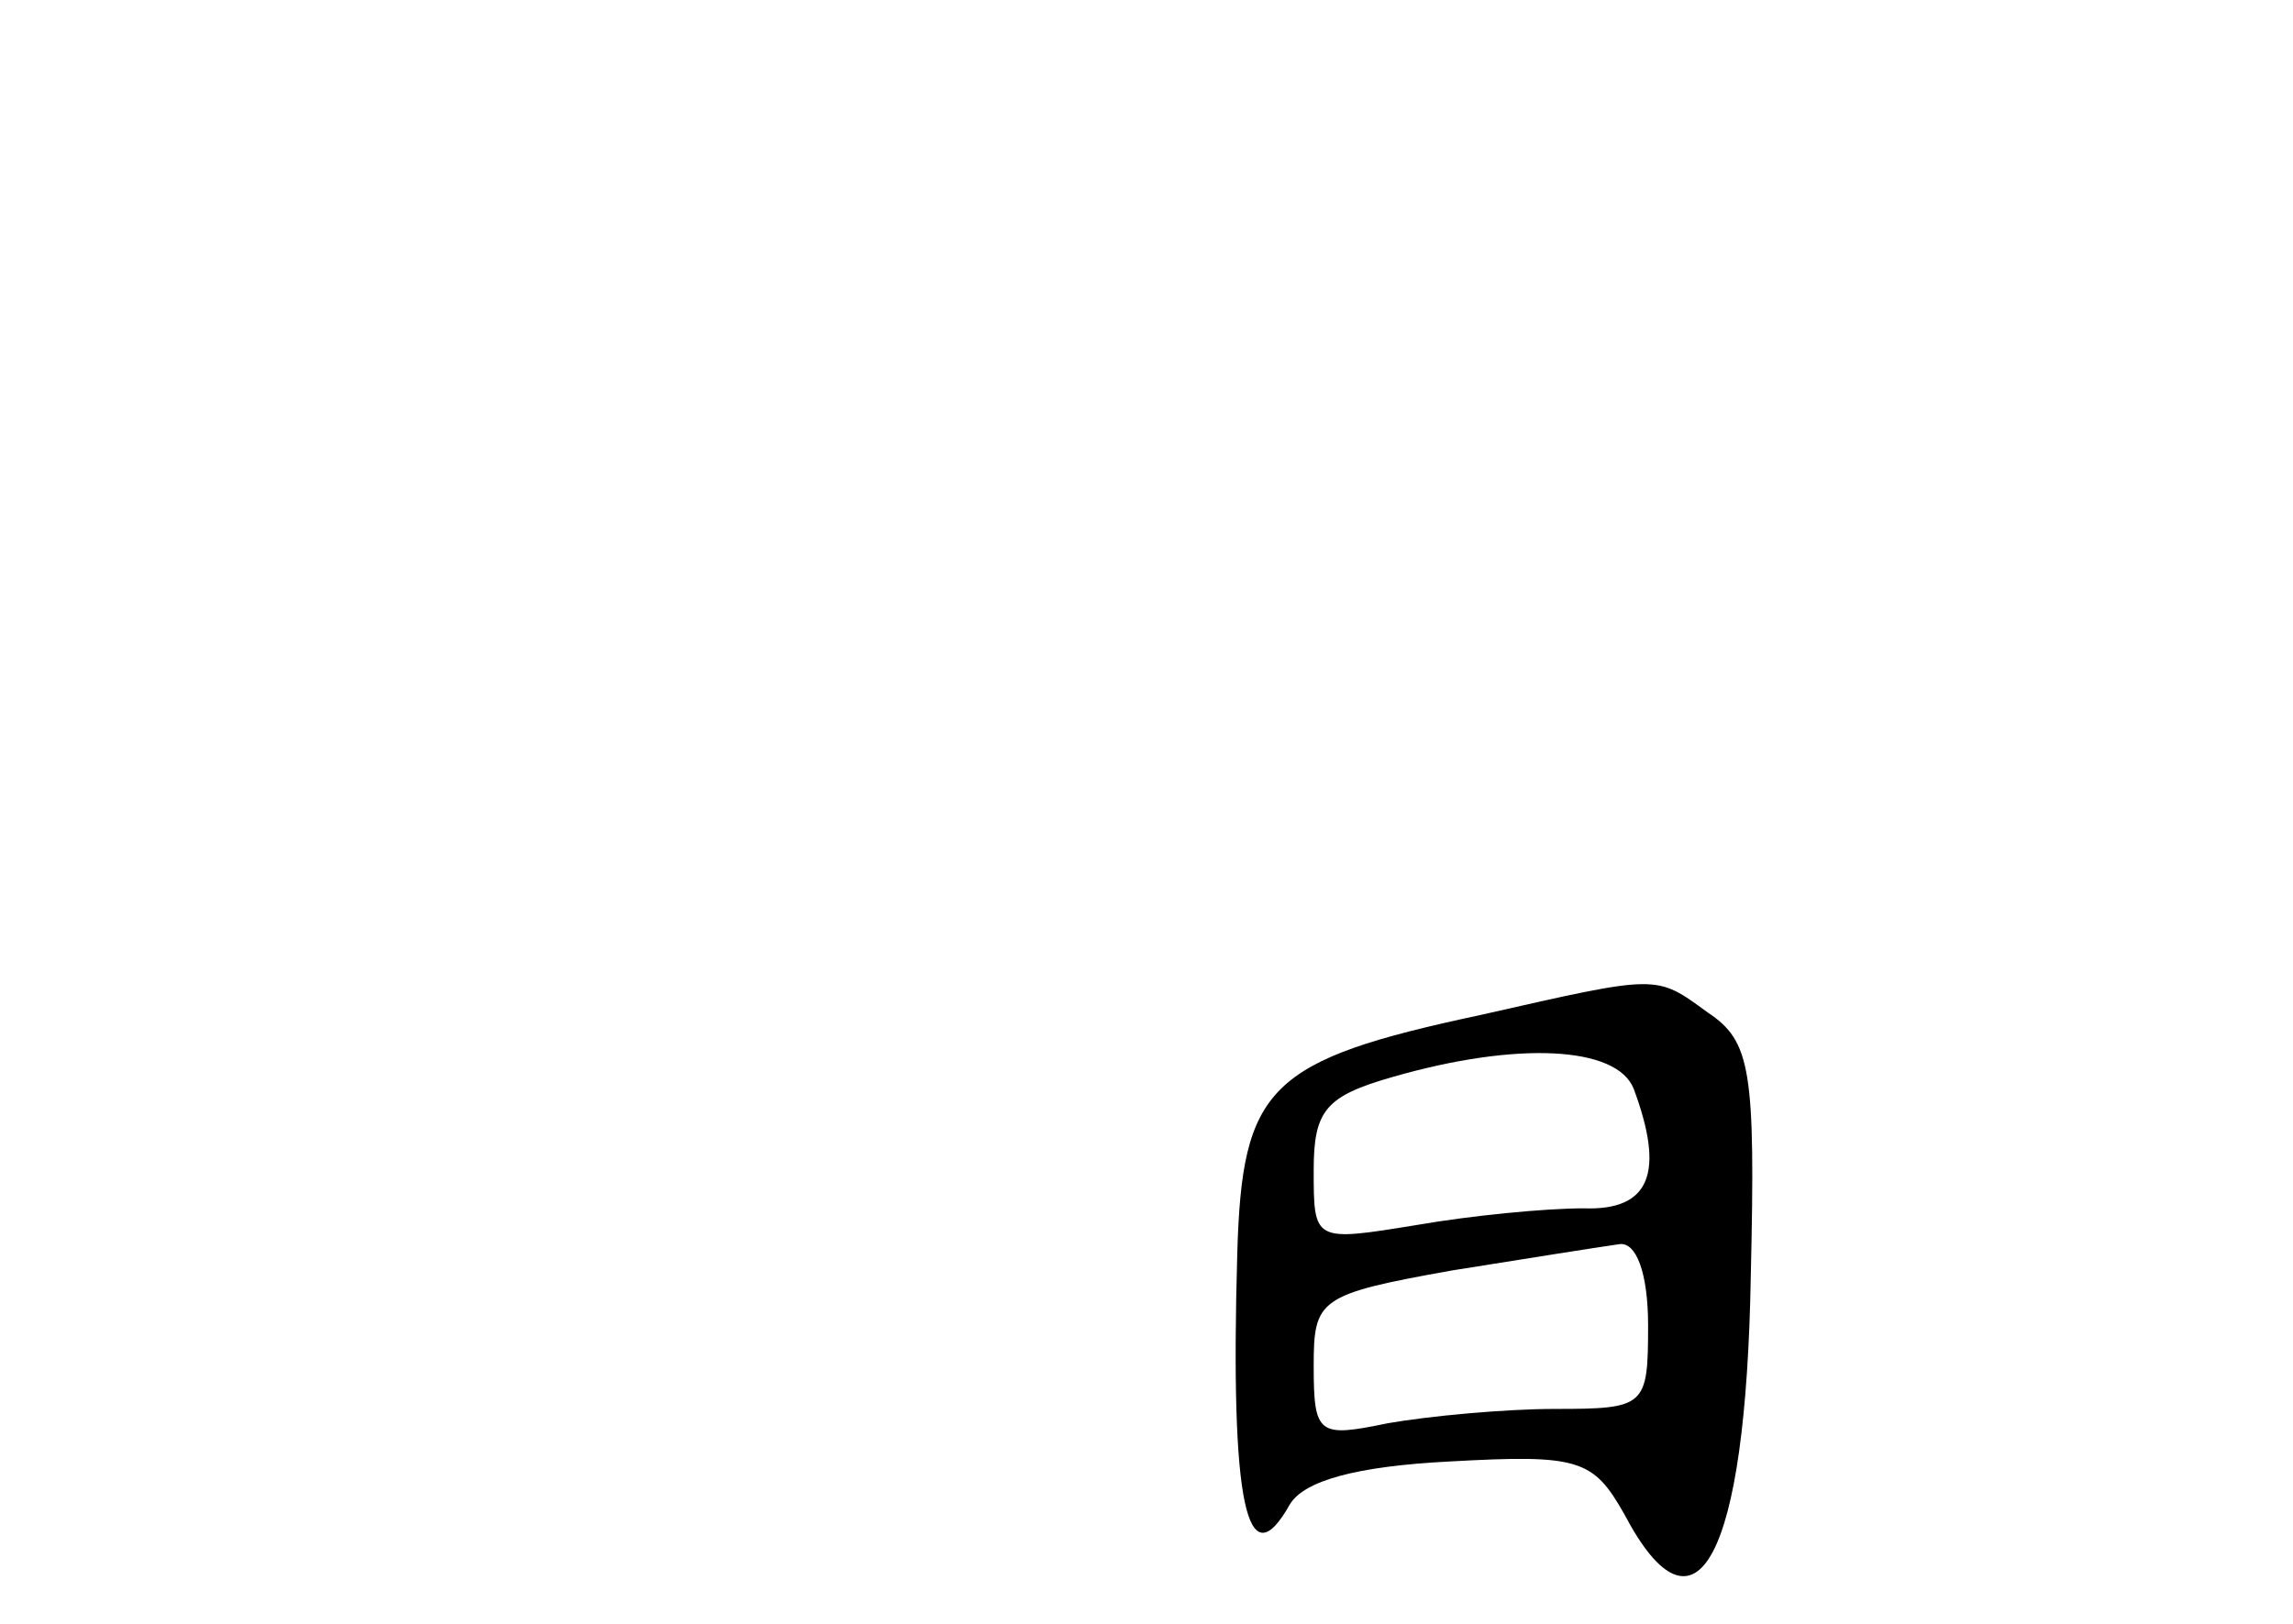 <?xml version="1.0" standalone="no"?>
<!DOCTYPE svg PUBLIC "-//W3C//DTD SVG 20010904//EN"
 "http://www.w3.org/TR/2001/REC-SVG-20010904/DTD/svg10.dtd">
<svg version="1.0" xmlns="http://www.w3.org/2000/svg"
 width="96pt" height="68pt" viewBox="0 0 96 68"
 preserveAspectRatio="xMidYMid meet">
<g transform="translate(0,68) scale(0.1,-0.1)"
fill="#000000" stroke="none">
<path d="M620 255 c-89 -19 -100 -30 -102 -100 -3 -105 4 -137 22 -105 6 10
28 16 67 18 54 3 60 1 73 -22 30 -57 51 -19 53 100 2 86 0 98 -18 110 -22 16
-20 16 -95 -1z m64 -31 c13 -35 7 -51 -21 -50 -16 0 -47 -3 -70 -7 -43 -7 -43
-7 -43 23 0 25 5 31 33 39 52 15 94 13 101 -5z m6 -99 c0 -34 -1 -35 -39 -35
-21 0 -53 -3 -70 -6 -29 -6 -31 -5 -31 24 0 28 2 30 58 40 31 5 63 10 70 11 7
1 12 -12 12 -34z"/>
</g>
</svg>
